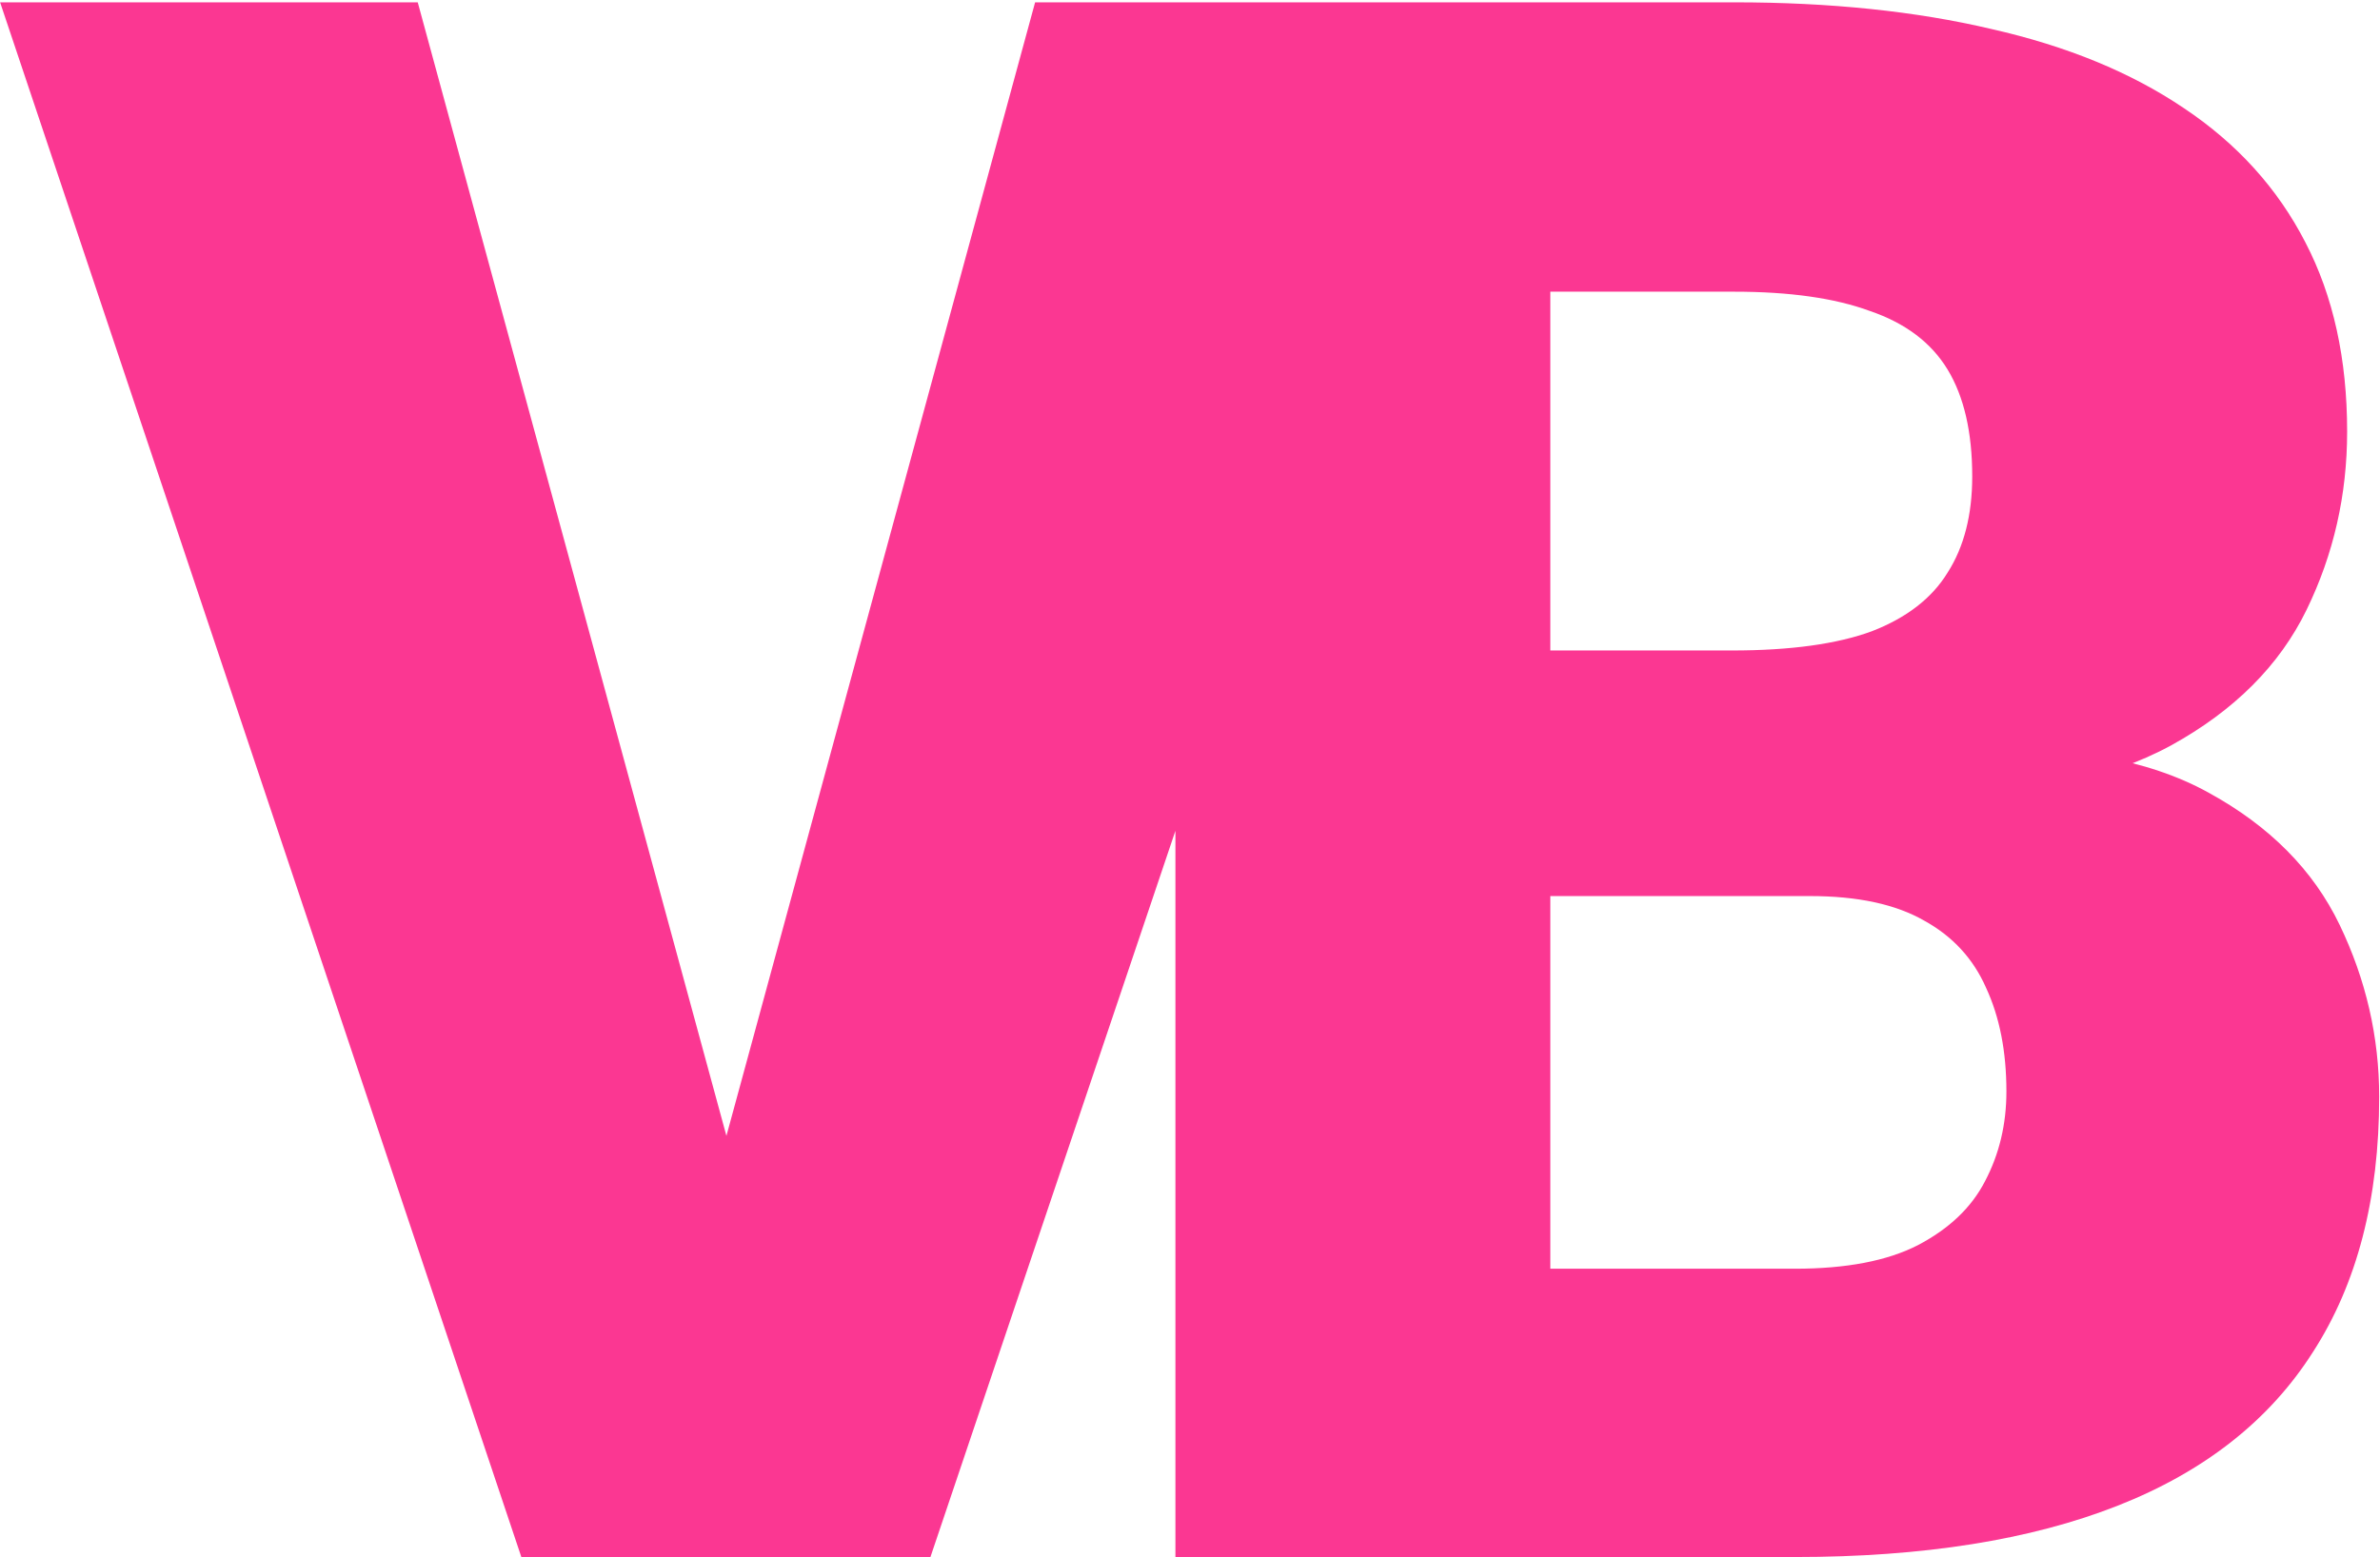 <svg width="544" height="356" viewBox="0 0 544 356" fill="none" xmlns="http://www.w3.org/2000/svg">
<path d="M162.621 272.26L236.596 0.531H332.543L212.67 356H150.658L162.621 272.26ZM95.482 0.531L169.457 272.26L181.908 356H119.164L0.023 0.531H95.482ZM413.686 204.877H322.133L321.645 148.725H395.863C409.21 148.725 419.87 147.26 427.846 144.33C435.821 141.238 441.599 136.762 445.18 130.902C448.923 125.043 450.795 117.719 450.795 108.93C450.795 98.838 448.923 90.701 445.18 84.516C441.436 78.331 435.495 73.855 427.357 71.088C419.382 68.158 409.047 66.693 396.352 66.693H354.359V356H268.666V0.531H396.352C418.324 0.531 437.937 2.566 455.189 6.635C472.442 10.541 487.09 16.563 499.135 24.701C511.342 32.839 520.619 43.093 526.967 55.463C533.314 67.67 536.488 82.074 536.488 98.676C536.488 113.161 533.396 126.752 527.211 139.447C521.026 152.143 510.691 162.478 496.205 170.453C481.882 178.266 462.27 182.335 437.367 182.66L413.686 204.877ZM410.268 356H301.381L330.678 290.082H410.268C421.986 290.082 431.345 288.292 438.344 284.711C445.505 280.967 450.632 276.085 453.725 270.062C456.98 263.878 458.607 257.042 458.607 249.555C458.607 240.44 457.061 232.546 453.969 225.873C451.039 219.2 446.319 214.073 439.809 210.492C433.298 206.749 424.59 204.877 413.686 204.877H341.664L342.152 148.725H428.334L448.354 171.186C472.117 170.209 490.915 173.546 504.75 181.195C518.747 188.845 528.757 198.936 534.779 211.469C540.801 224.001 543.812 237.104 543.812 250.775C543.812 274.05 538.767 293.5 528.676 309.125C518.747 324.75 503.855 336.469 483.998 344.281C464.141 352.094 439.564 356 410.268 356Z" fill="#FB3792"/>
</svg>
